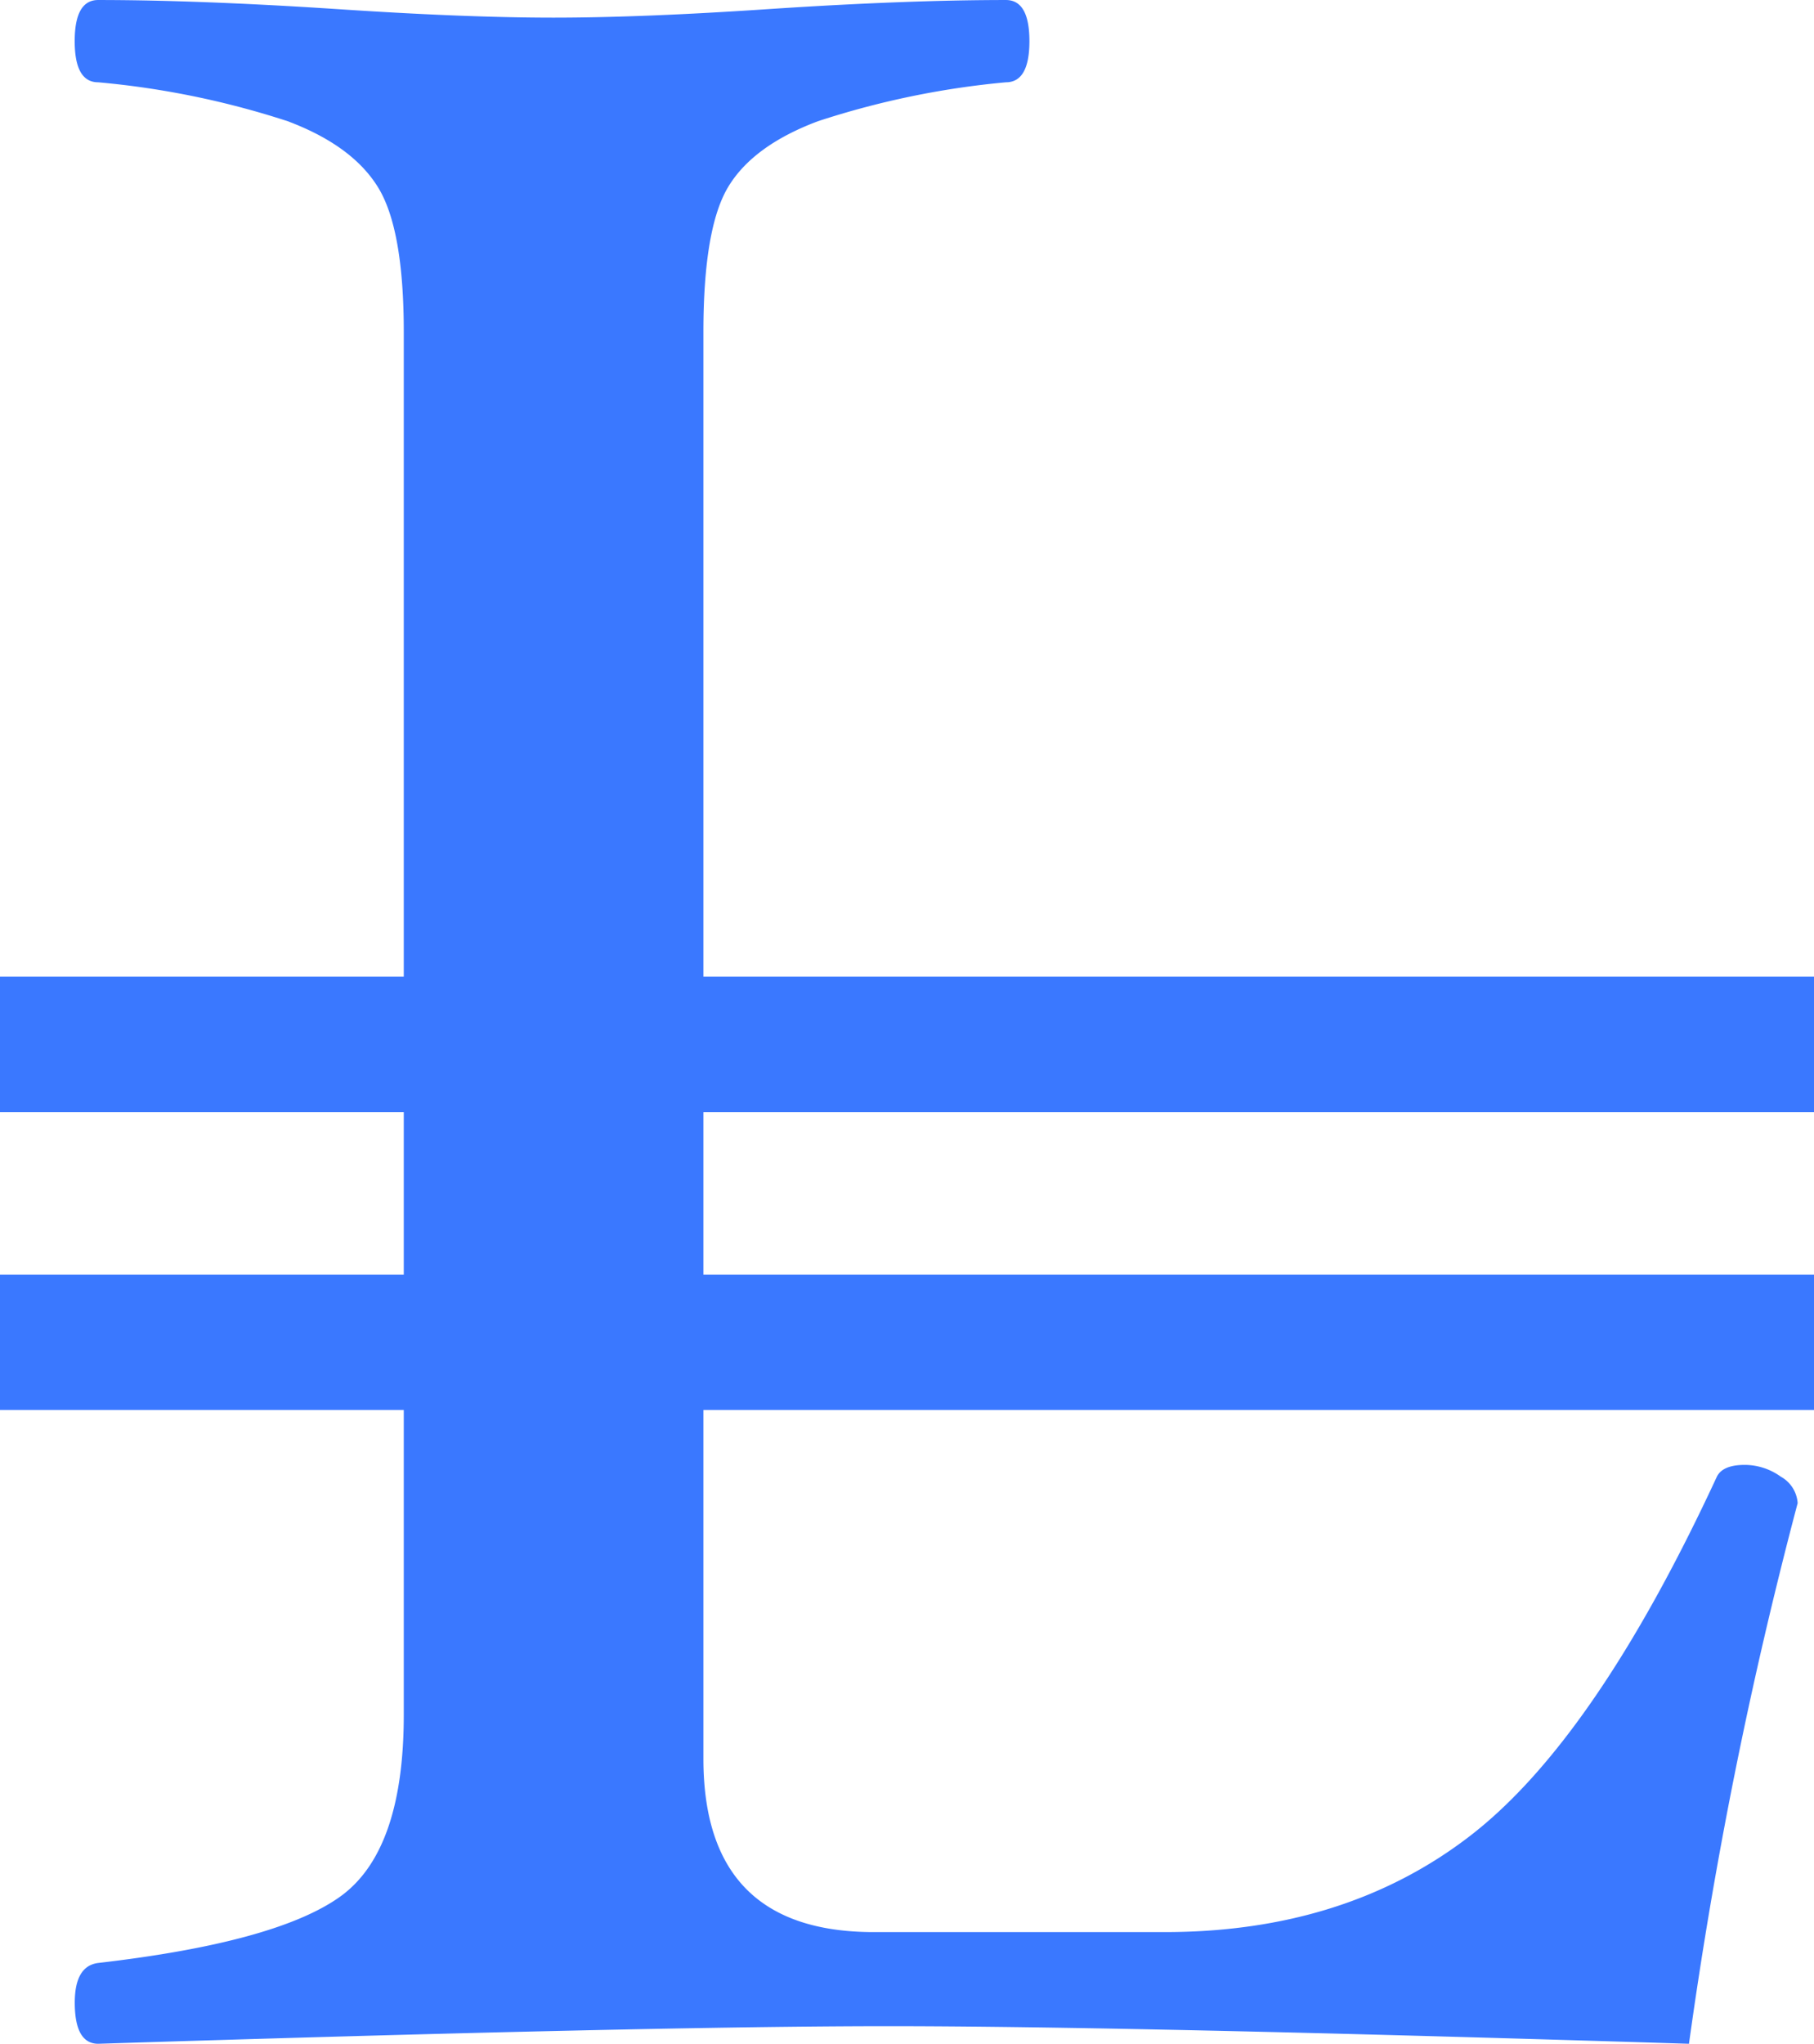 <svg xmlns="http://www.w3.org/2000/svg" width="134" height="150.923" viewBox="0 0 134 150.923">
  <g id="Group_2" data-name="Group 2" transform="translate(-893.5 -463.379)">
    <path id="Path_1" data-name="Path 1" d="M66.293-38.626A336.049,336.049,0,0,0,58.264,1.3Q16.709,0-.868,0q-17.36,0-58.373,1.3-1.736,0-1.736-3.038,0-2.713,1.736-2.93,13.128-1.519,17.848-4.883T-36.673-23V-125.1q0-7.6-1.9-10.687t-6.673-4.882a63.174,63.174,0,0,0-14-2.875q-1.736,0-1.736-3.038t1.736-3.038q7.269,0,17.36.651,9.657.651,16.275.651t16.167-.651q9.982-.651,17.251-.651,1.736,0,1.736,3.038t-1.736,3.038A62.9,62.9,0,0,0-6.076-140.67q-4.774,1.79-6.618,4.828T-14.539-125.1V-19.747q0,12.8,12.586,12.8H19.53q13.345,0,22.568-7.107T60.326-40.579q.434-.868,2.061-.868a4.573,4.573,0,0,1,2.658.868A2.422,2.422,0,0,1,66.293-38.626Z" transform="translate(960 613)" fill="#3a78ff"/>
    <line id="Line_1" data-name="Line 1" x2="134" transform="translate(893.5 540.5)" fill="none" stroke="#3a78ff" stroke-width="10"/>
    <line id="Line_2" data-name="Line 2" x2="134" transform="translate(893.5 562.5)" fill="none" stroke="#3a78ff" stroke-width="10"/>
  </g>
</svg>
